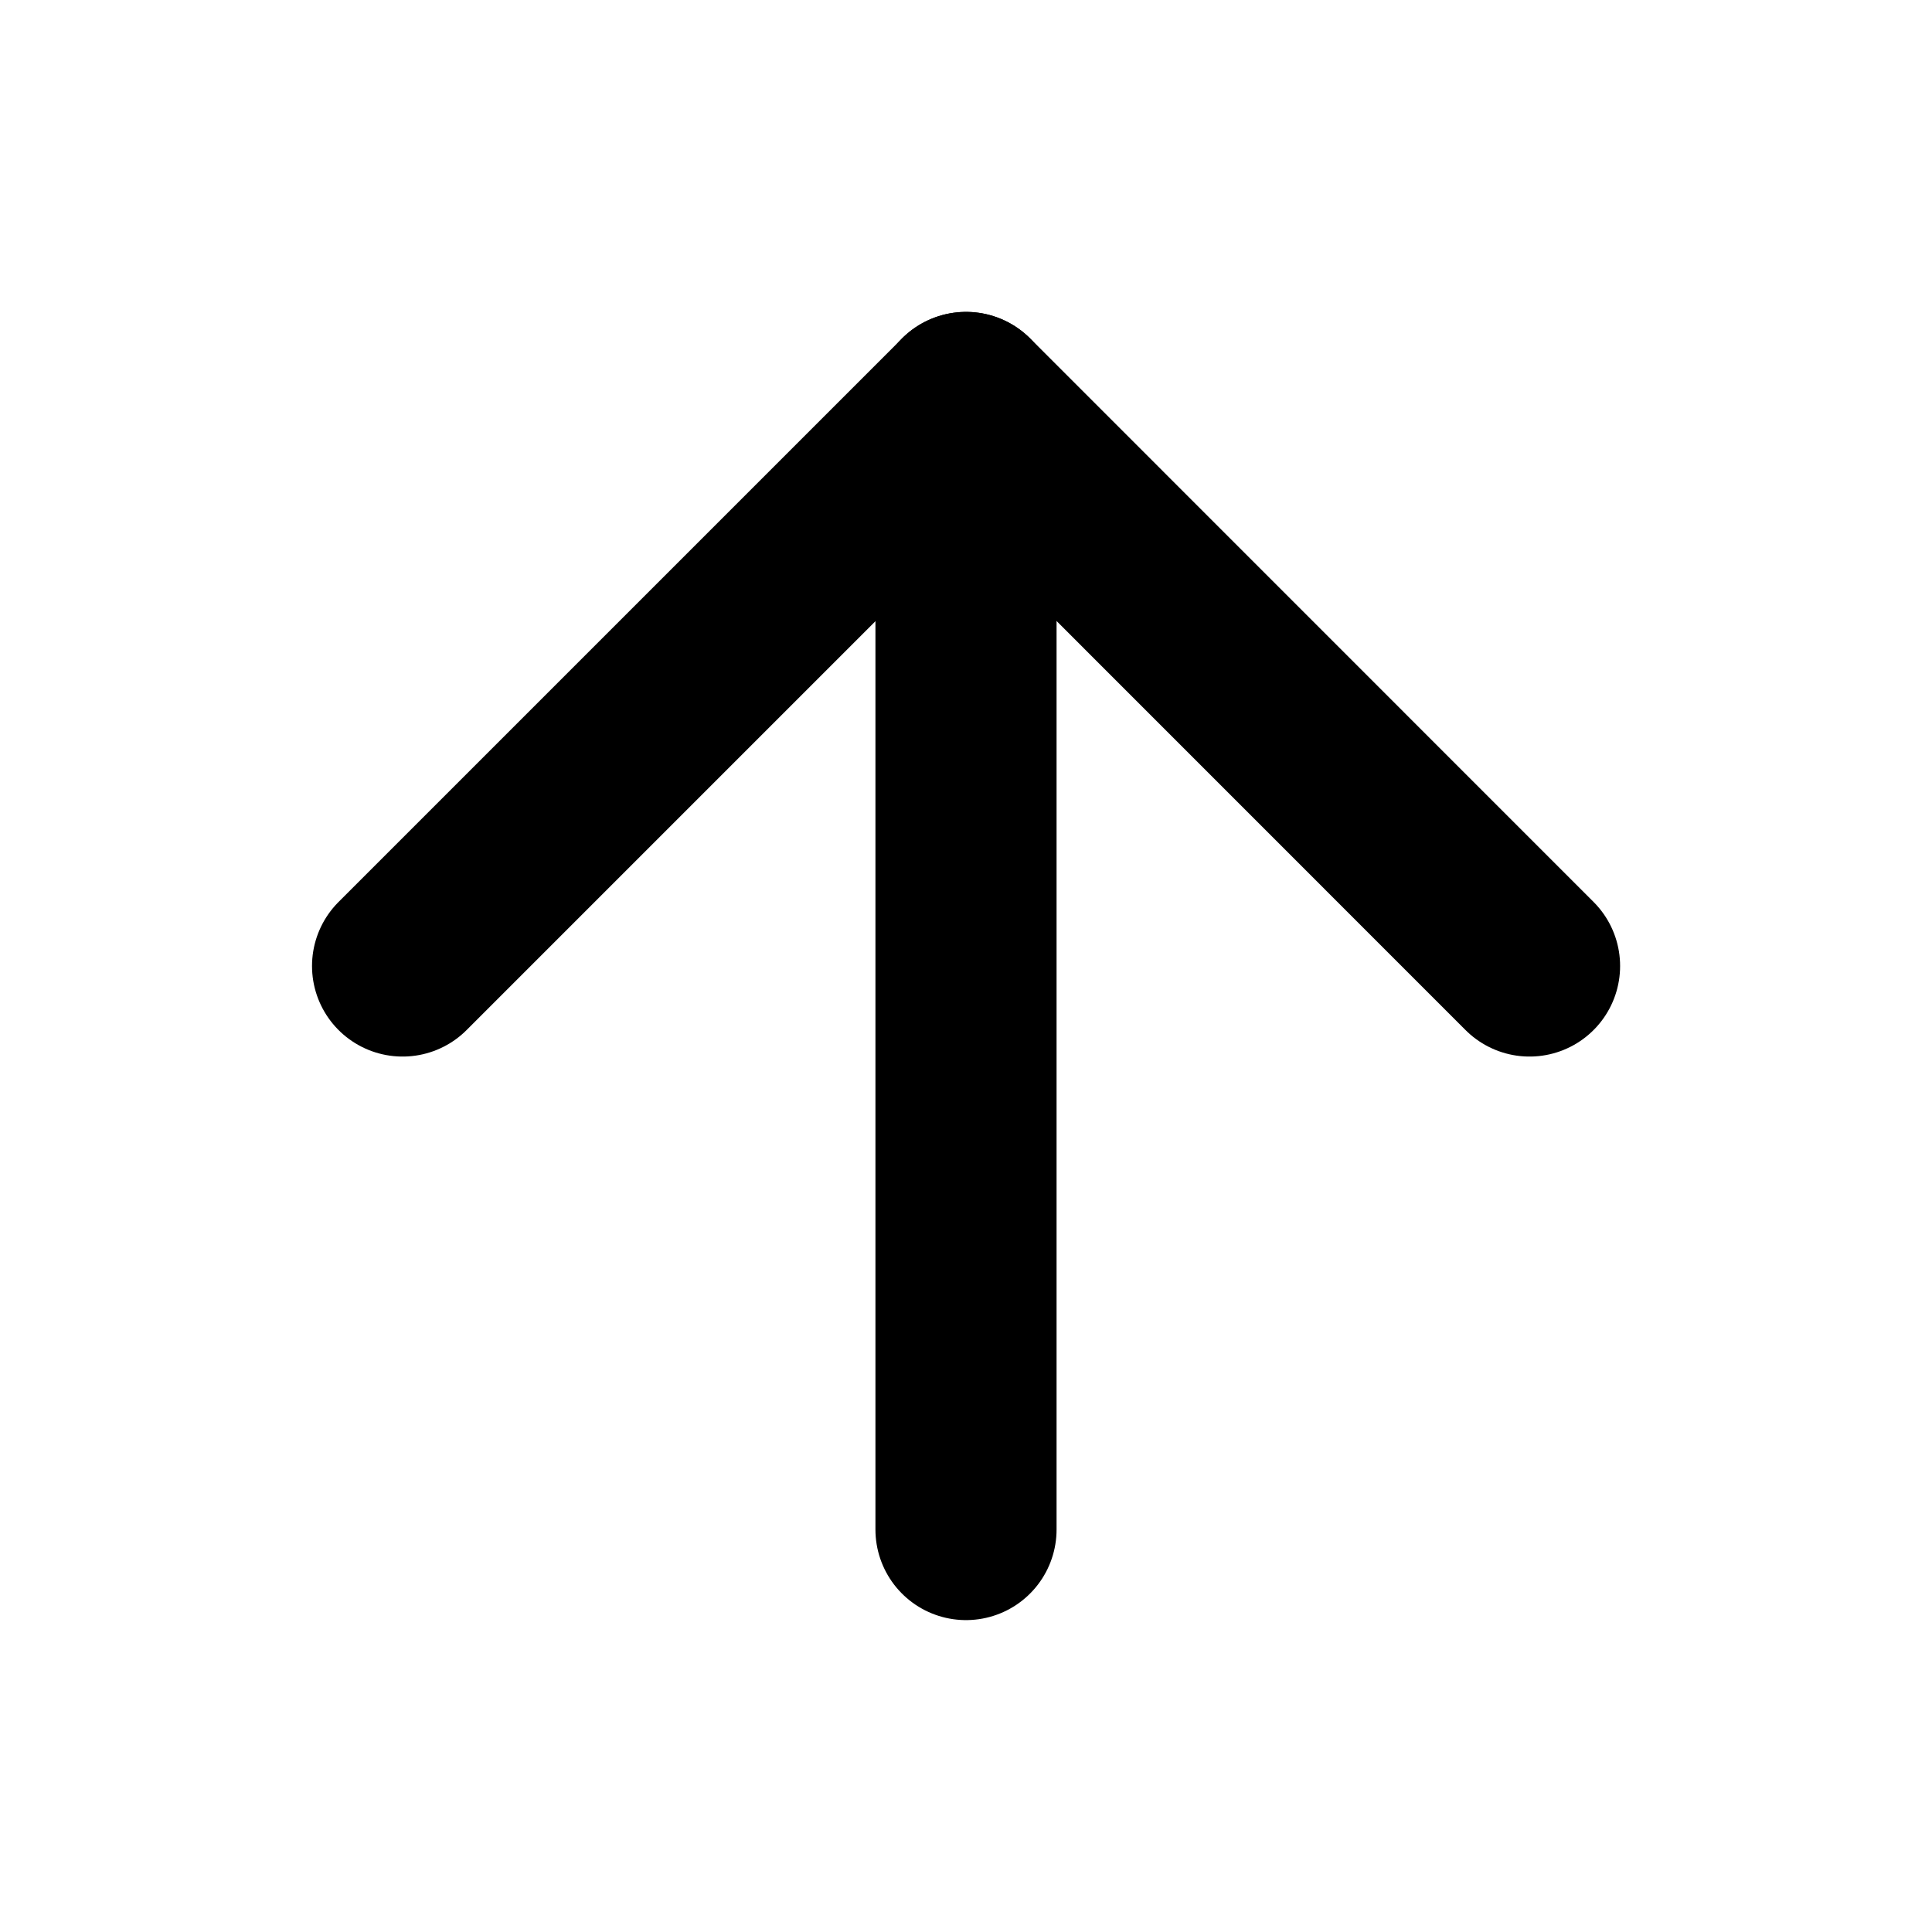 <svg width="16" height="16" viewBox="0 0 16 16" fill="none" xmlns="http://www.w3.org/2000/svg">
<path d="M8 12.667V3.333" stroke="black" stroke-width="1.5" stroke-linecap="round" stroke-linejoin="round"/>
<path d="M3.334 8L8.001 3.333L12.667 8" stroke="black" stroke-width="1.5" stroke-linecap="round" stroke-linejoin="round"/>
</svg>
